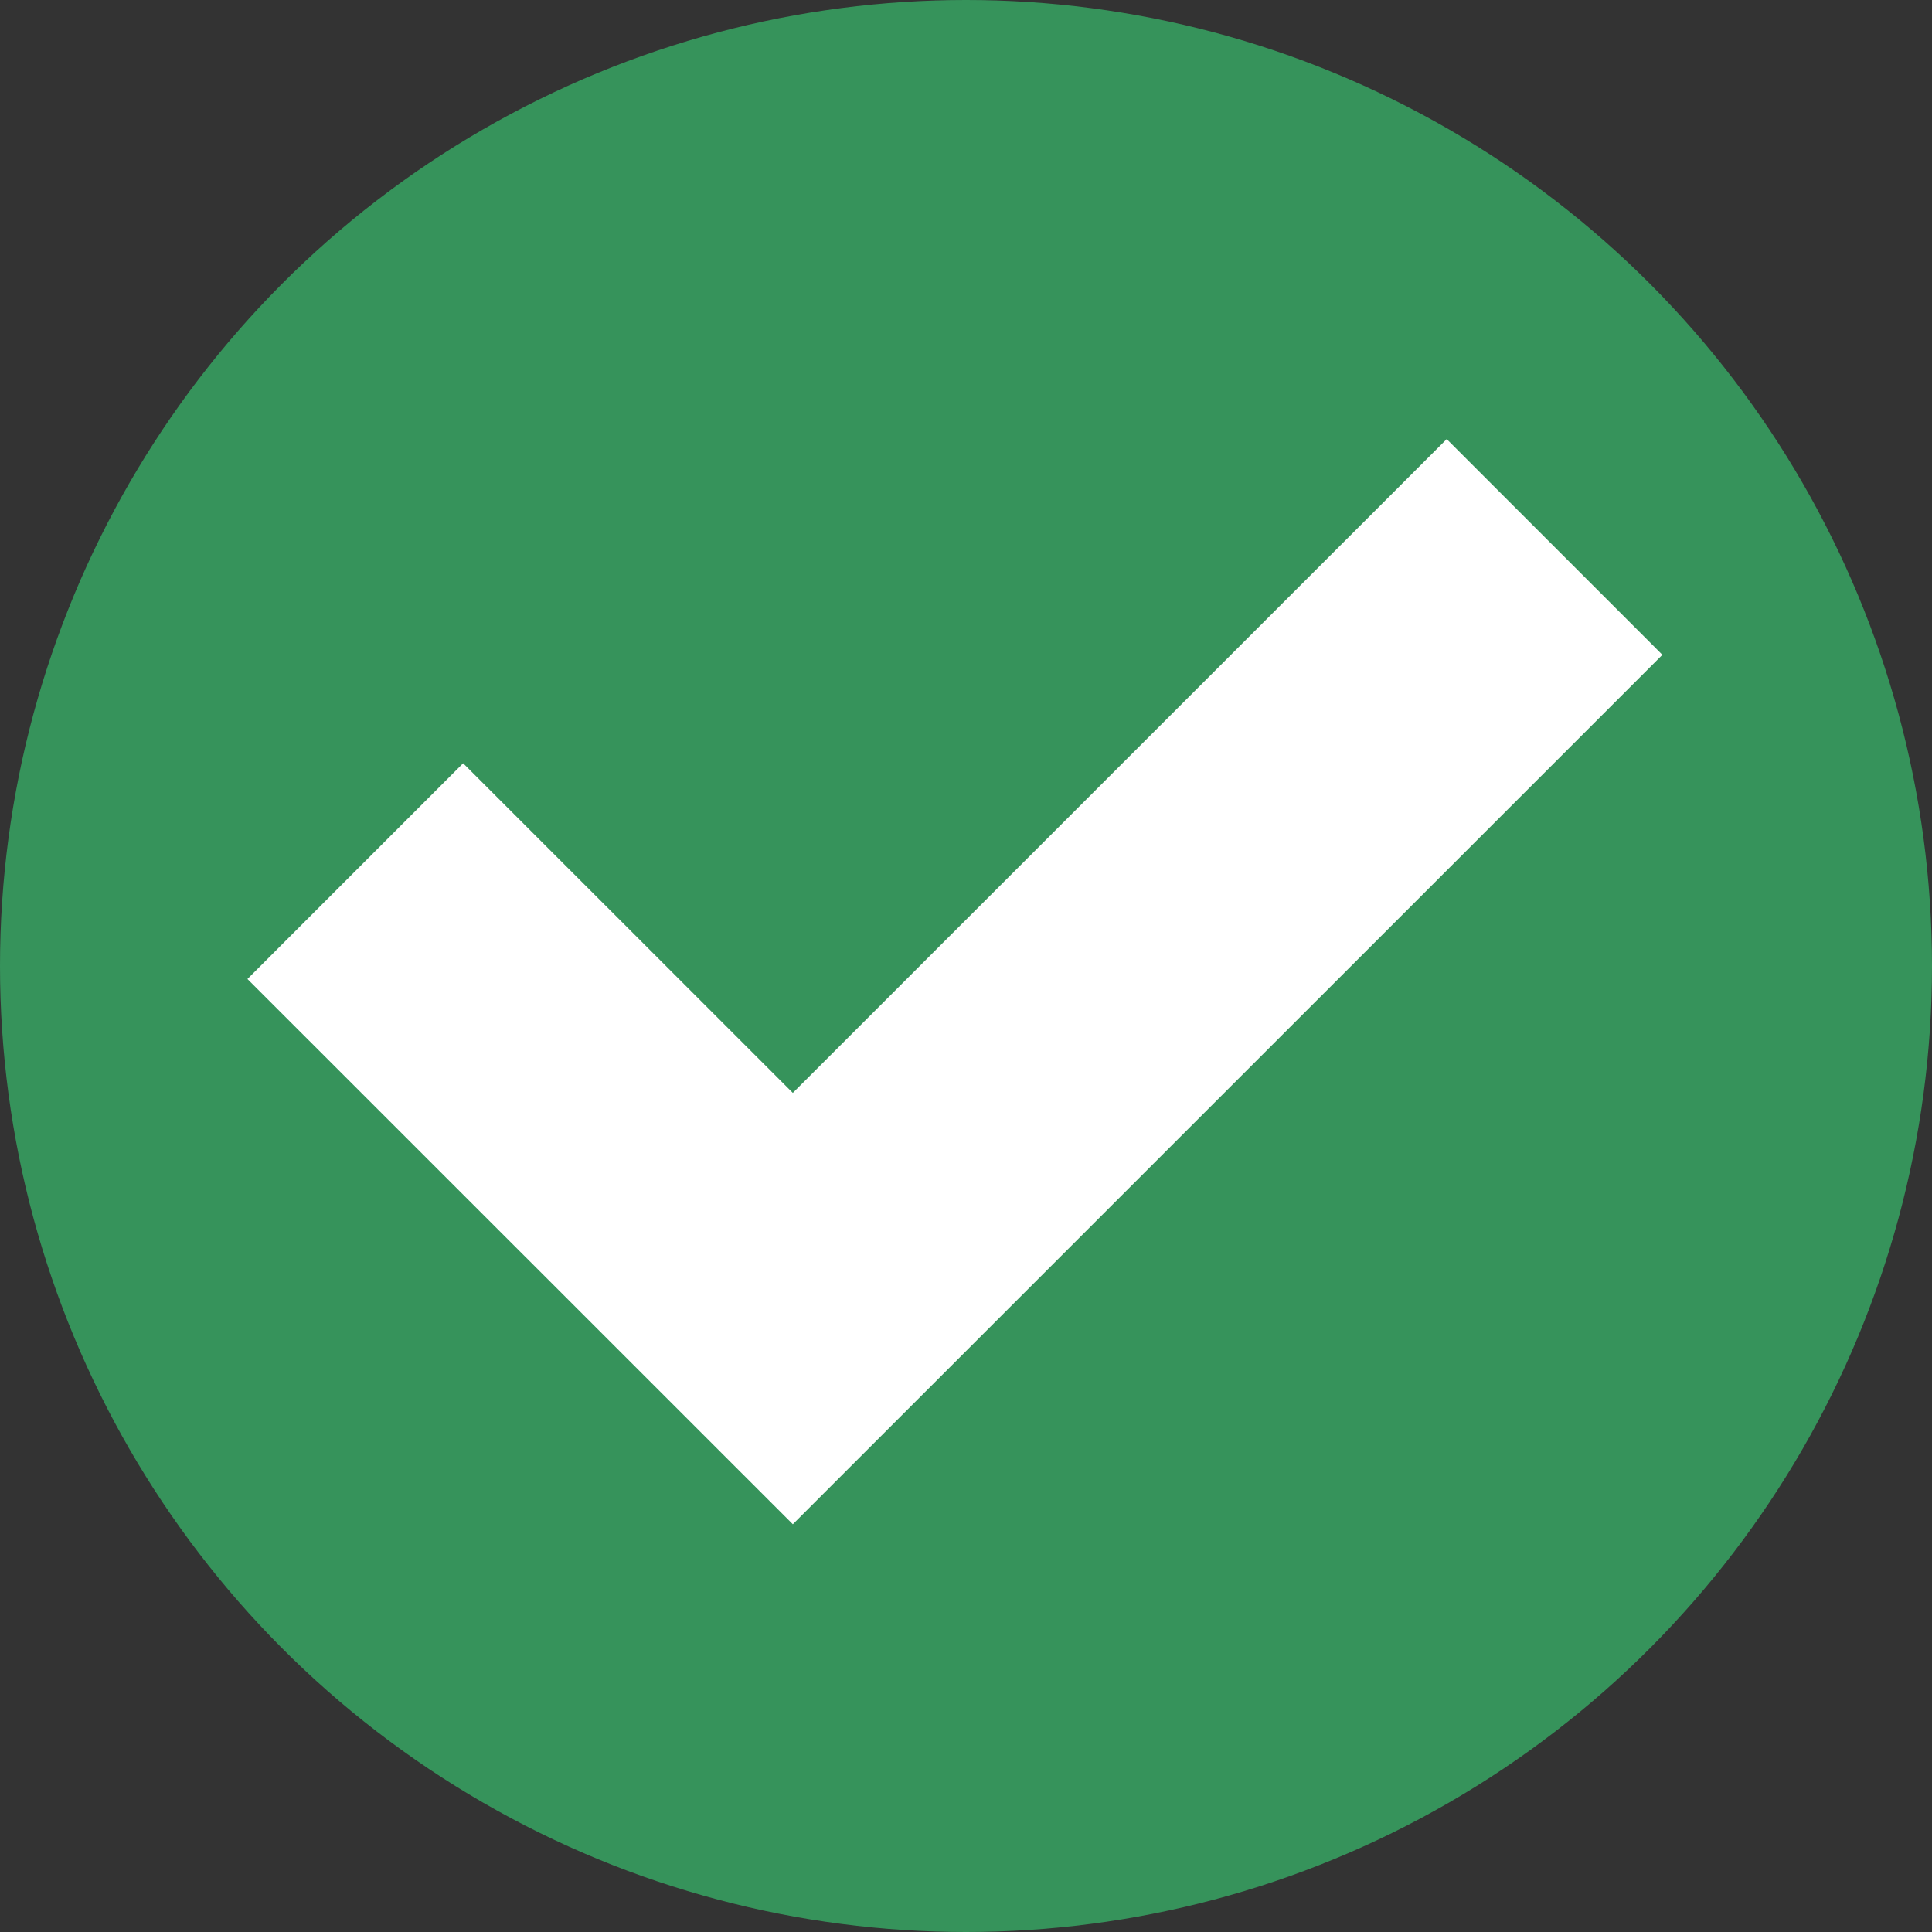 <svg xmlns="http://www.w3.org/2000/svg" width="19" height="19">
  <rect width="100%" height="100%" fill="#333333" stroke="none"/>
  <circle cx="9.5" cy="9.5" r="9.5" fill="#36935b"/>
  <path d="M15.288 5.379l-7.491 7.49-4.303-4.302" fill="none" stroke="#fff" stroke-width="3"/>
</svg>
